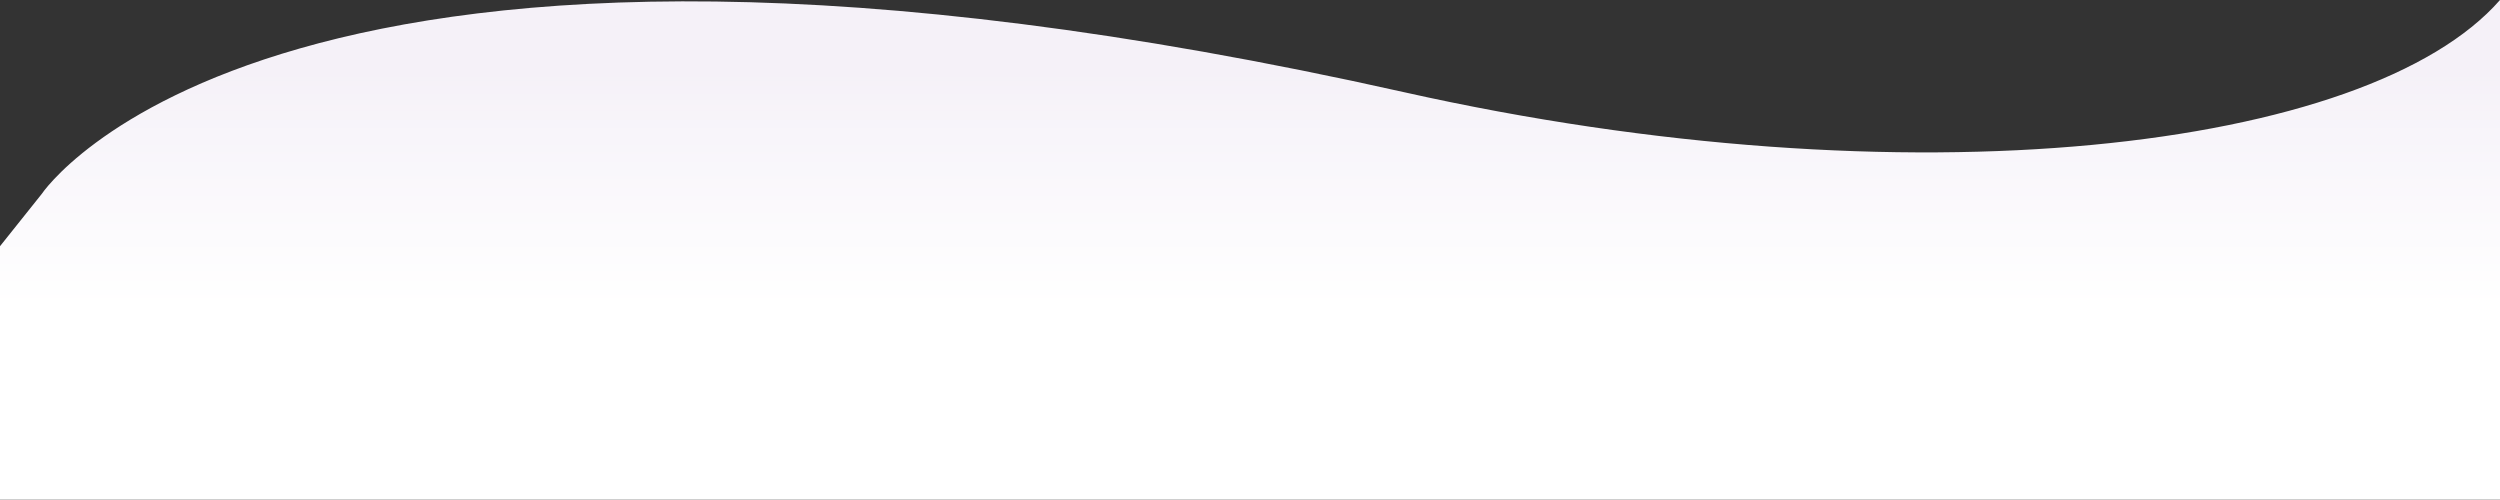 <?xml version="1.0" encoding="utf-8"?>
<!-- Generator: Adobe Illustrator 26.0.3, SVG Export Plug-In . SVG Version: 6.00 Build 0)  -->
<svg version="1.1" id="Layer_1" xmlns="http://www.w3.org/2000/svg" xmlns:xlink="http://www.w3.org/1999/xlink" x="0px" y="0px"
	 viewBox="0 0 1920 383.7" style="enable-background:new 0 0 1920 383.7;" xml:space="preserve">
<rect x="0" y="0" width="1920" height="383.7" fill="#333333" stroke="none"/>
<style type="text/css">
	.st0{fill:none;stroke:#CCE3FF;stroke-width:70;stroke-miterlimit:10;}
	.st1{fill:url(#SVGID_1_);}
</style>
<circle class="st0" cx="804.6" cy="-736.7" r="181.3"/>
<linearGradient id="SVGID_1_" gradientUnits="userSpaceOnUse" x1="960" y1="235.76" x2="960" y2="52.852">
	<stop  offset="0" style="stop-color:#FFFFFF"/>
	<stop  offset="1" style="stop-color:#F5F1F8"/>
</linearGradient>
<path class="st1" d="M1920,383.7V0c-101.1,115.6-454.2,157.6-841.7,70.8C212.4-123.2,32,149,32,149L0,189.1v194.6H1920z"/>
</svg>

